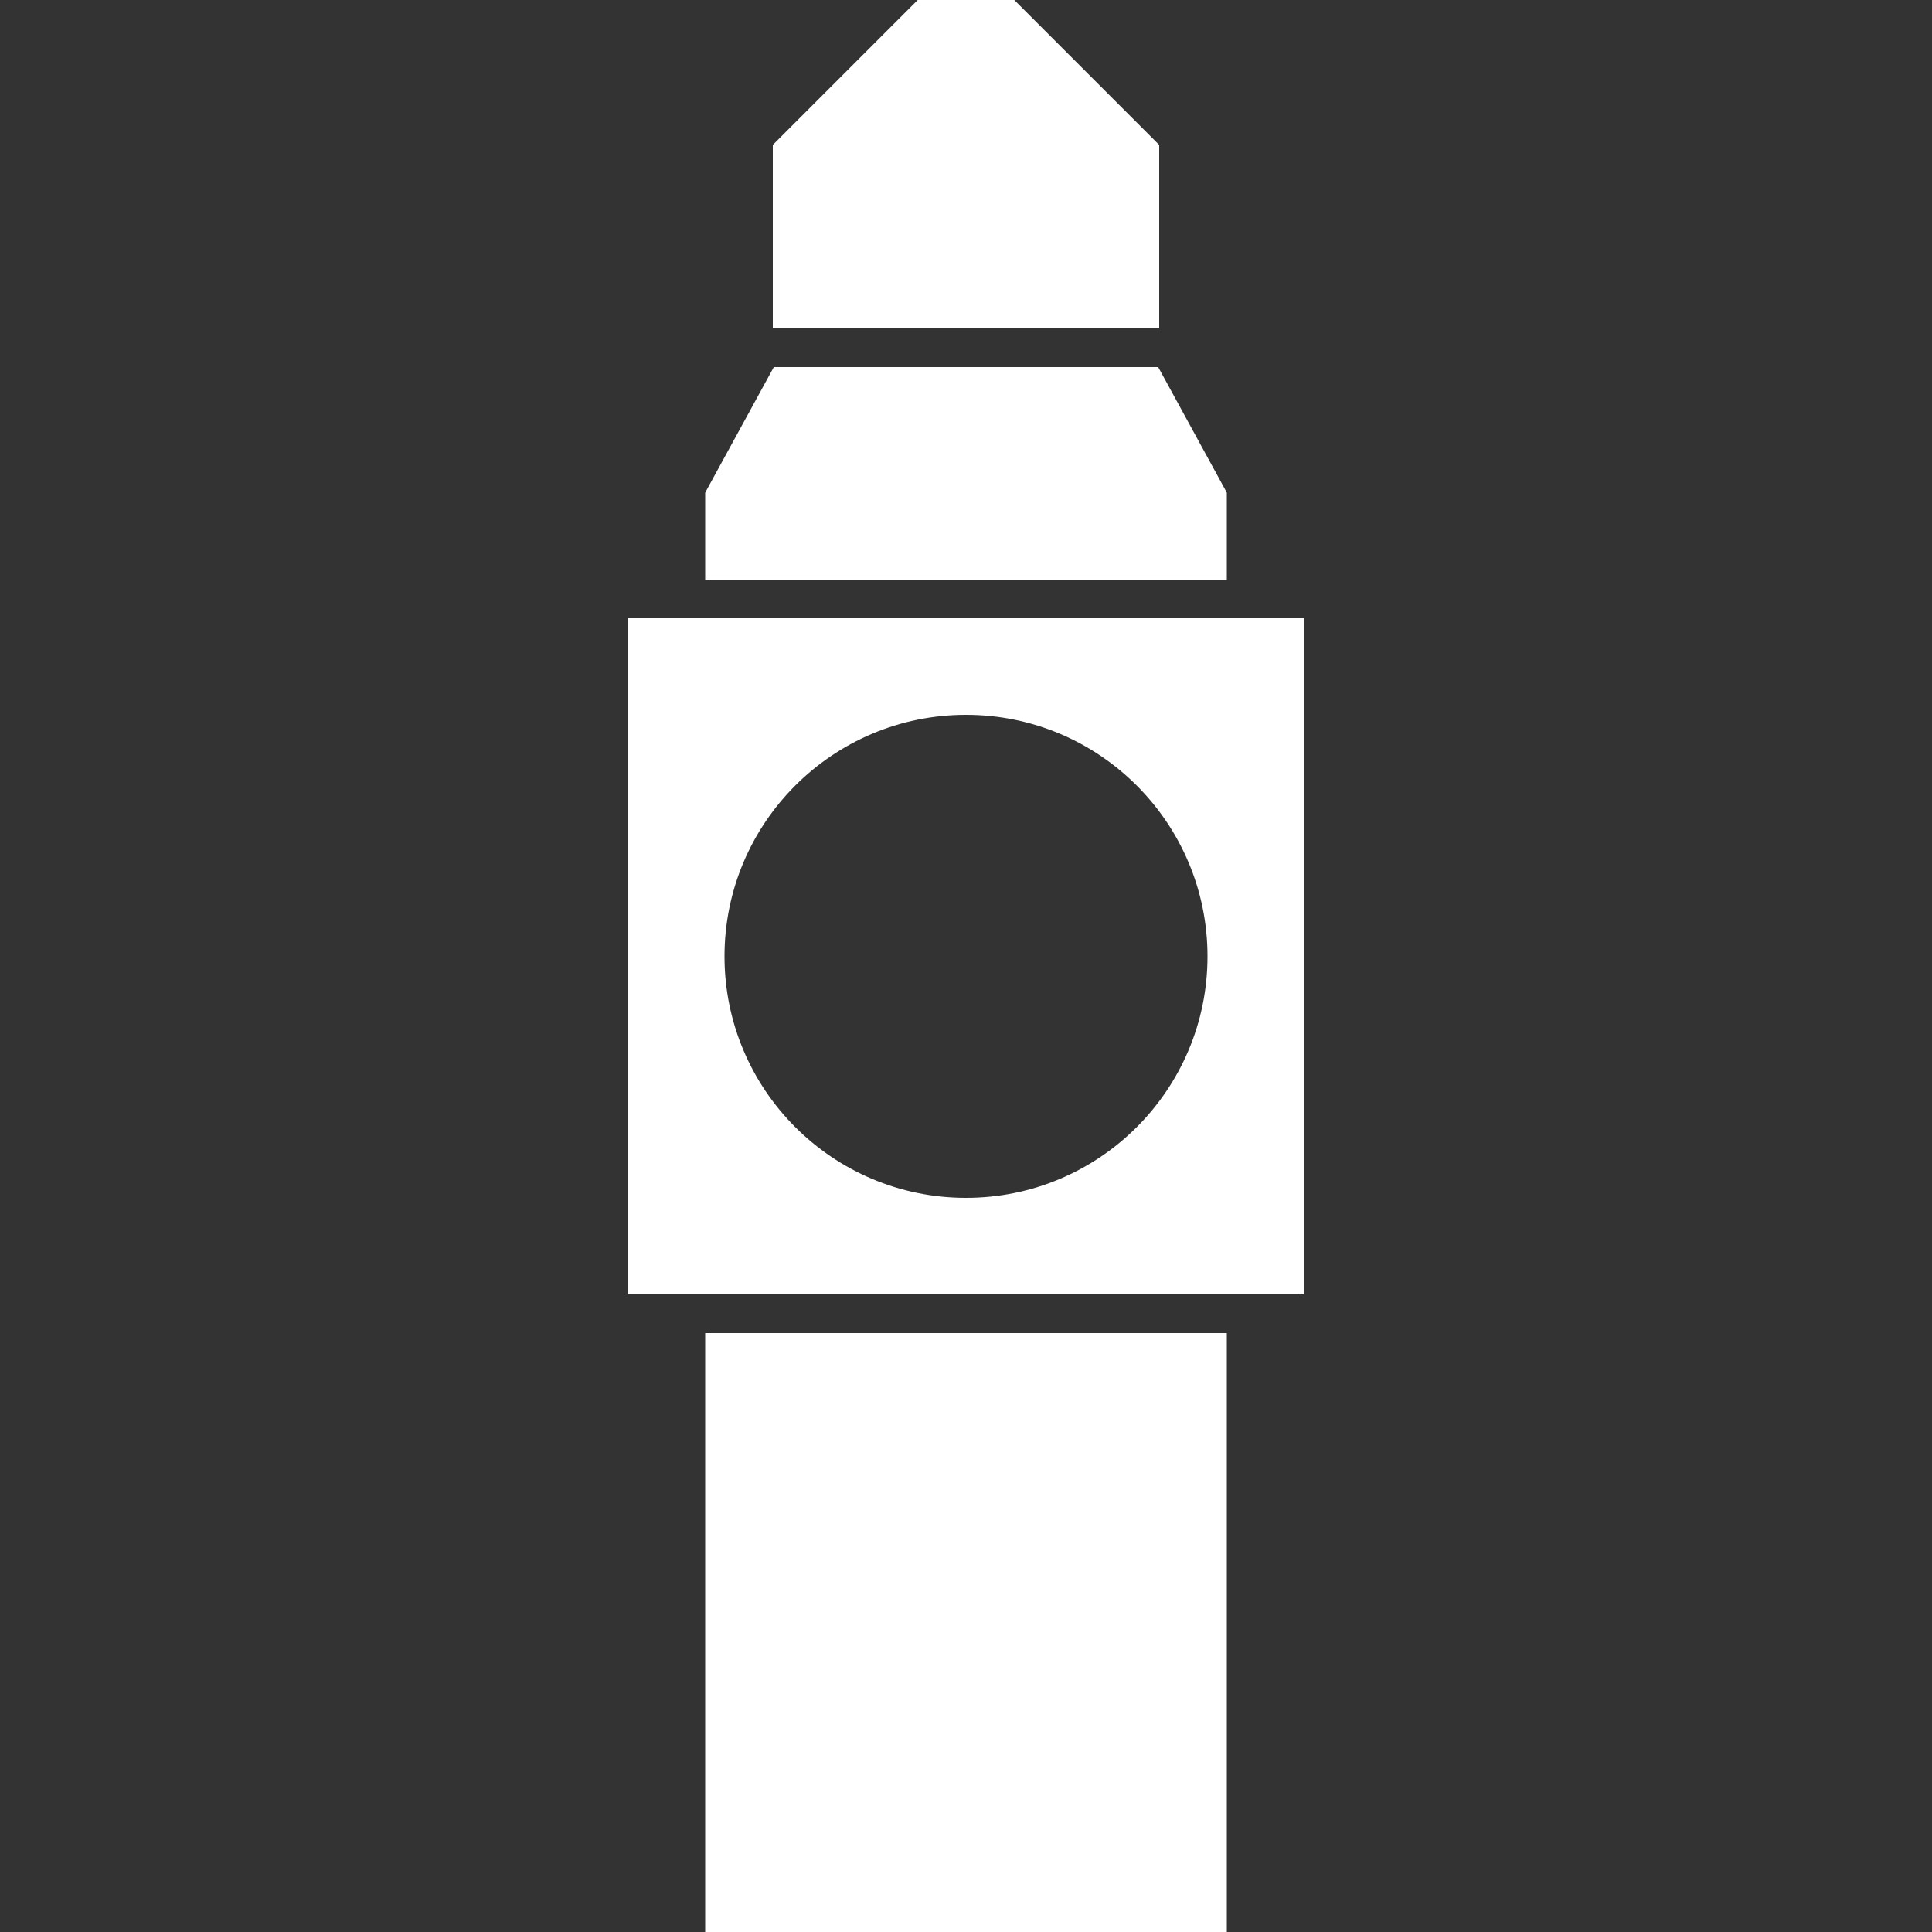 <svg xmlns="http://www.w3.org/2000/svg" width="200" height="200" viewBox="0 0 200 200"><rect x="0" y="0" width="200" height="200" fill="#333333" stroke="none"/><path fill="#FFF" fill-rule="evenodd" d="M127 138v62H73v-62h54zm8-74v70H65V64h70zm-35 10c-13.807 0-25 11.193-25 25s11.193 25 25 25 25-11.193 25-25-11.193-25-25-25zm19.895-36L127 51v9H73v-9l7.105-13h39.79zM105 0l15 15v19H80V15L95 0h10z"/></svg>